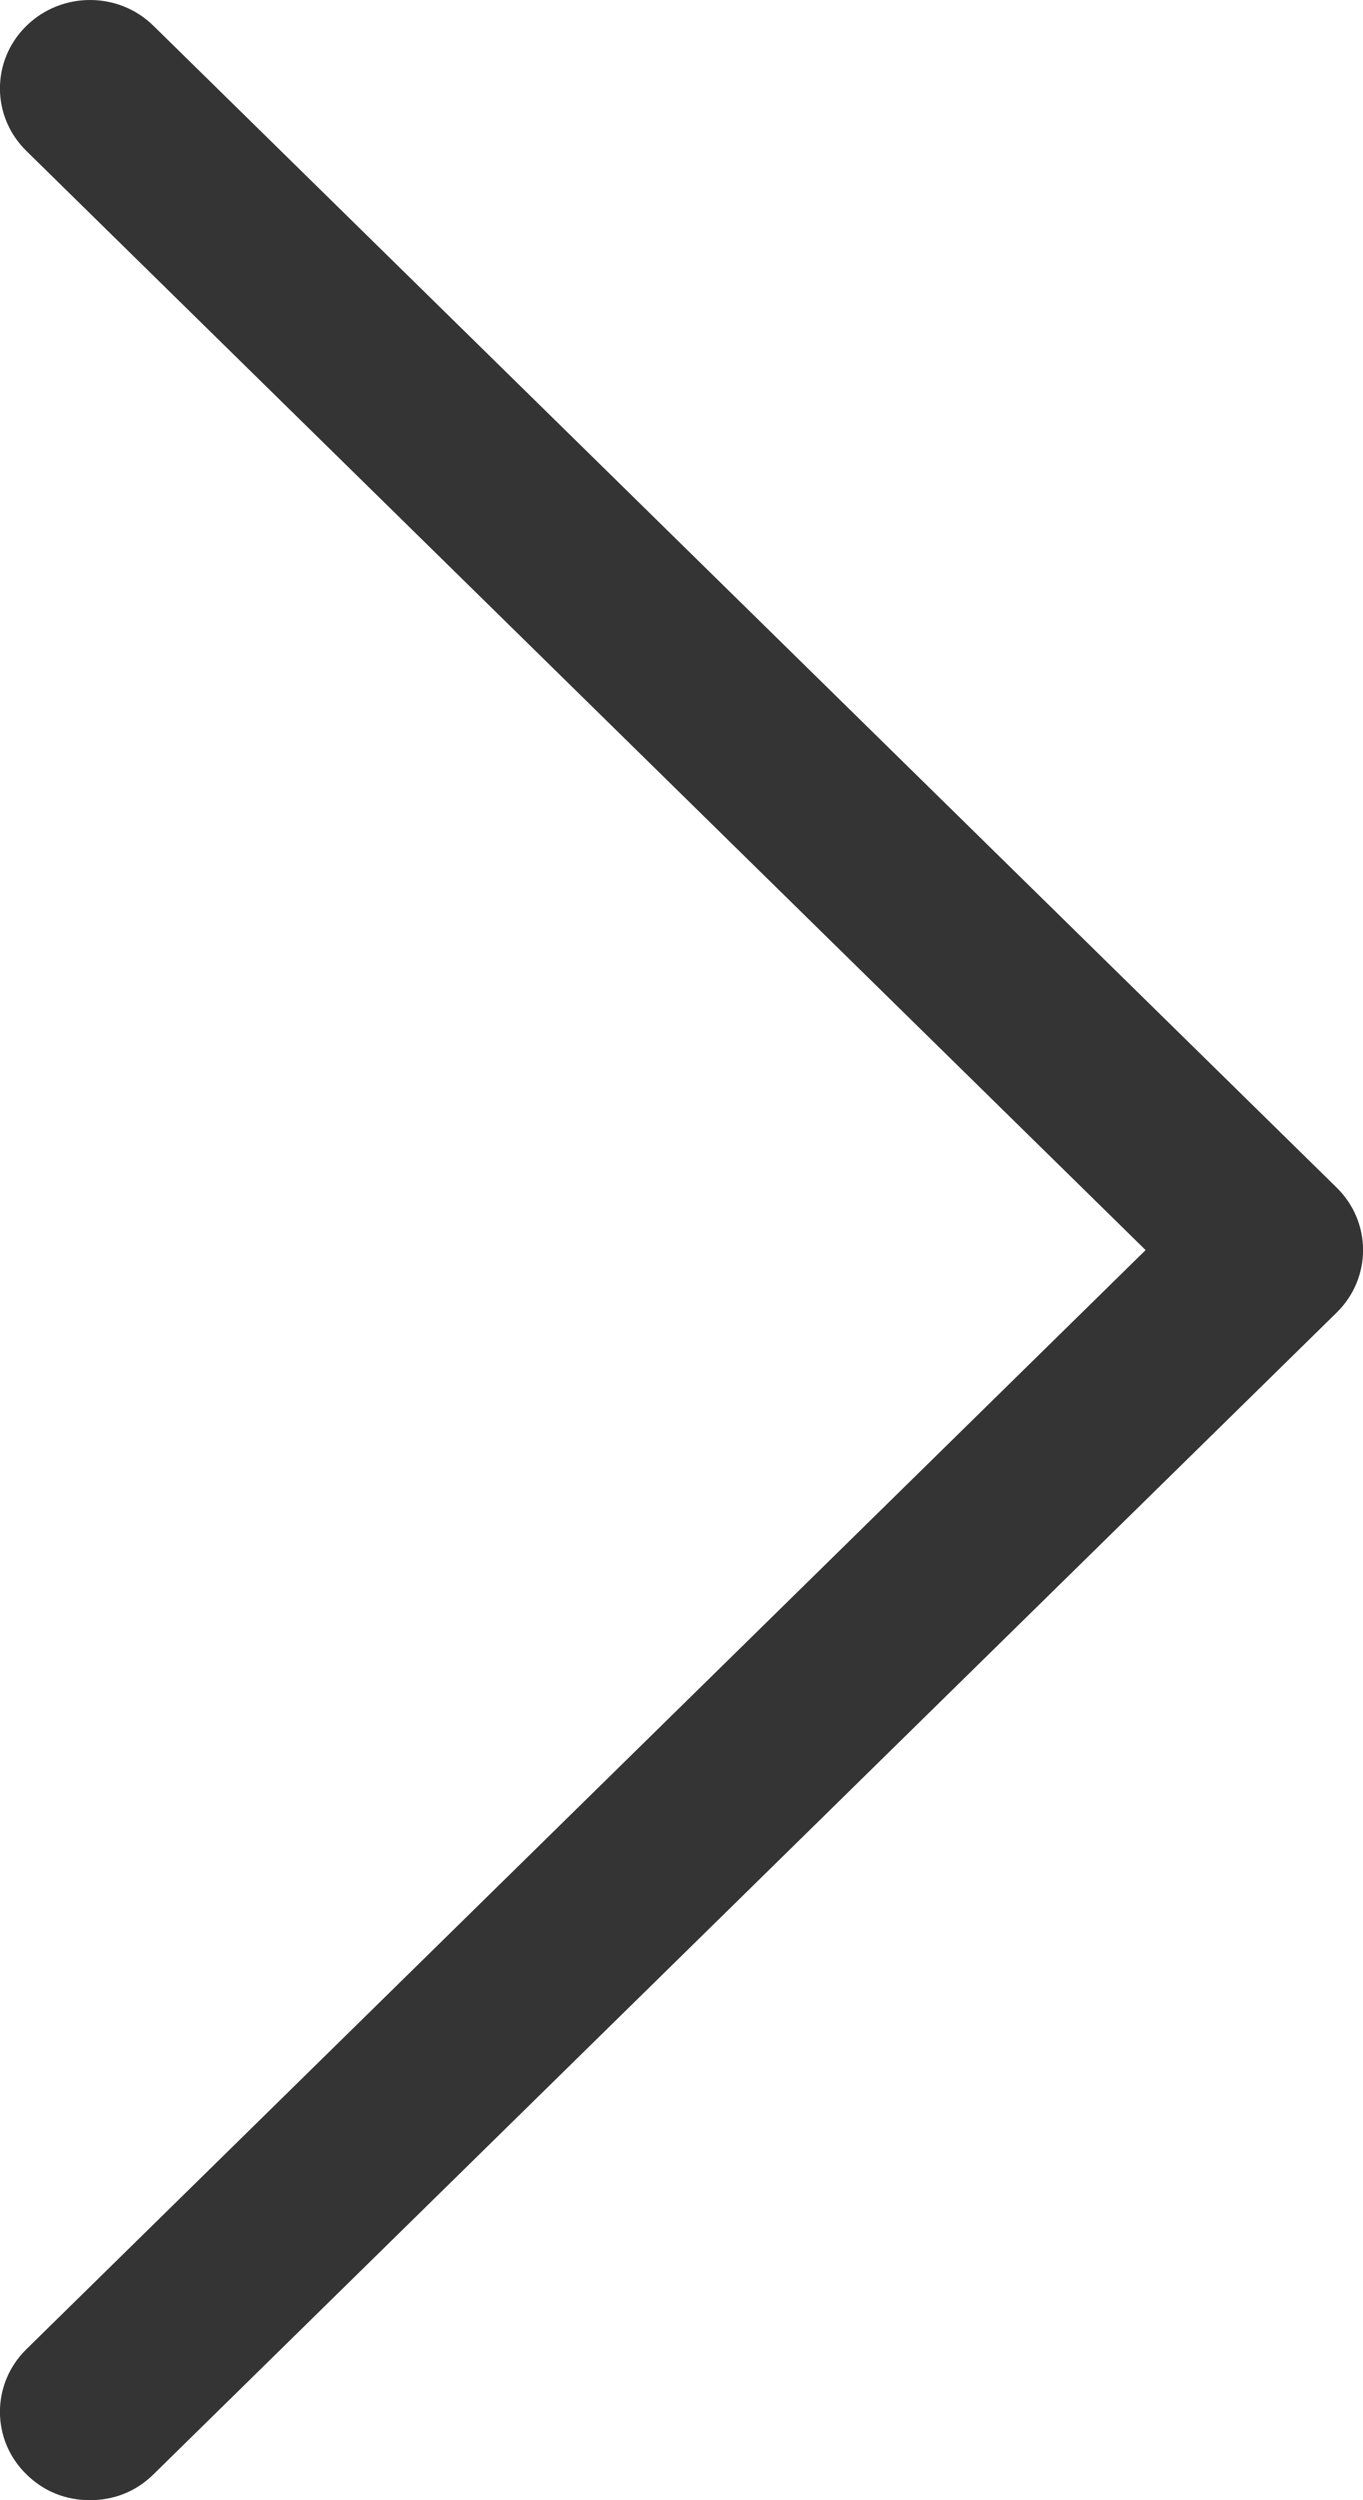 <svg width="6" height="11" viewBox="0 0 6 11" fill="none" xmlns="http://www.w3.org/2000/svg">
<path d="M0.676 10.886C0.599 10.962 0.502 11 0.396 11C0.29 11 0.193 10.962 0.116 10.886C-0.039 10.735 -0.039 10.488 0.116 10.336L5.043 5.5L0.116 0.664C-0.039 0.512 -0.039 0.266 0.116 0.114C0.271 -0.038 0.522 -0.038 0.676 0.114L5.884 5.225C6.039 5.377 6.039 5.623 5.884 5.775L0.676 10.886Z" fill="#343434"/>
</svg>
